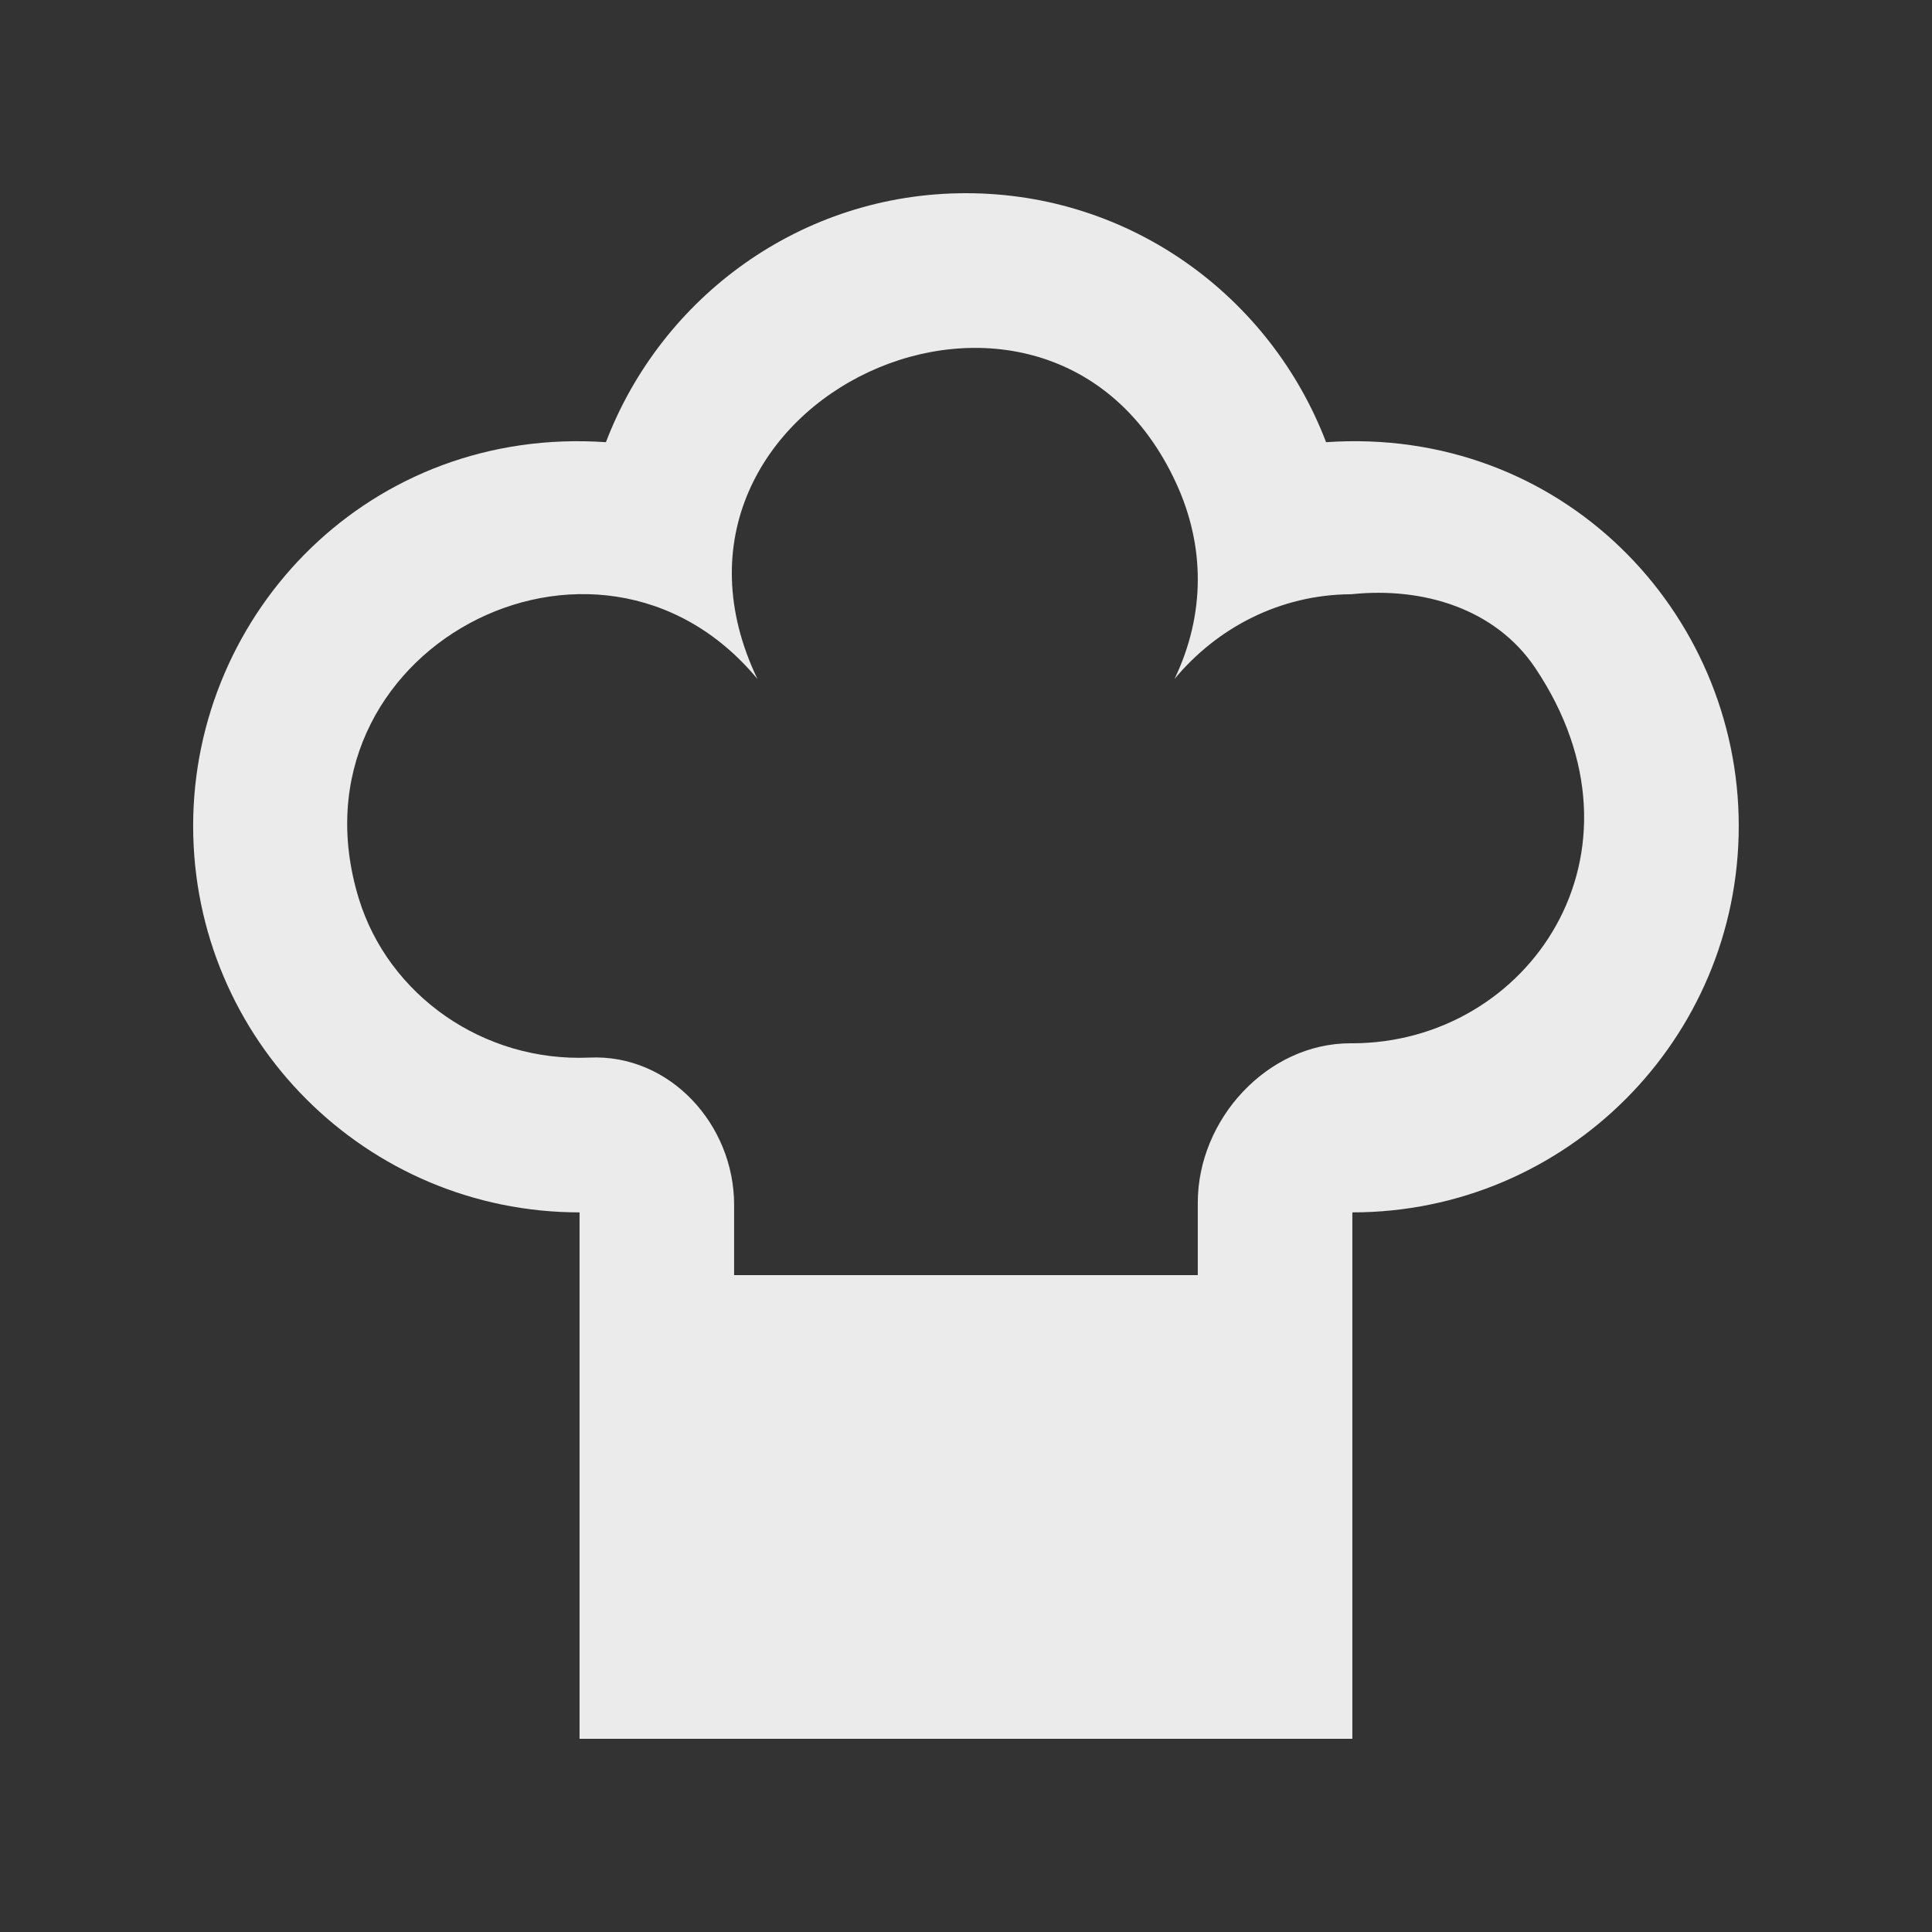 <!-- Generated by IcoMoon.io -->
<svg version="1.1" xmlns="http://www.w3.org/2000/svg" width="40" height="40" viewBox="0 0 40 40">
<rect x="0" y="0" width="40" height="40" fill="#333333" stroke="none"/>
<title>mp-cook-</title>
<path fill="#ebebeb" d="M27.996 21.6h-0.037c-1.722 0-3.16 1.576-3.16 3.298v1.502h-9.6v-1.456c0-1.662-1.331-3.123-2.992-3.048-2.203 0.098-4.165-1.294-4.778-3.291-1.57-5.118 4.925-8.565 8.253-4.547-2.76-5.762 6.022-9.845 8.675-4.042 0.589 1.286 0.603 2.699-0.040 4.042 0.875-1.056 2.178-1.746 3.651-1.755l0.030-0.002c1.469-0.15 2.963 0.301 3.786 1.526 2.573 3.834-0.142 7.773-3.789 7.773v0zM15.199 32.8h9.6v-3.2h-9.6v3.2zM27.455 9.155c-1.15-3.010-4.043-5.155-7.456-5.155-3.411 0-6.304 2.146-7.454 5.155-4.875-0.334-8.546 3.514-8.546 7.944 0 4.419 3.582 8.002 8 8.002v10.899h16v-10.899c4.419 0 8-3.582 8-8.002 0-4.422-3.662-8.28-8.544-7.944v0z"></path>
</svg>
